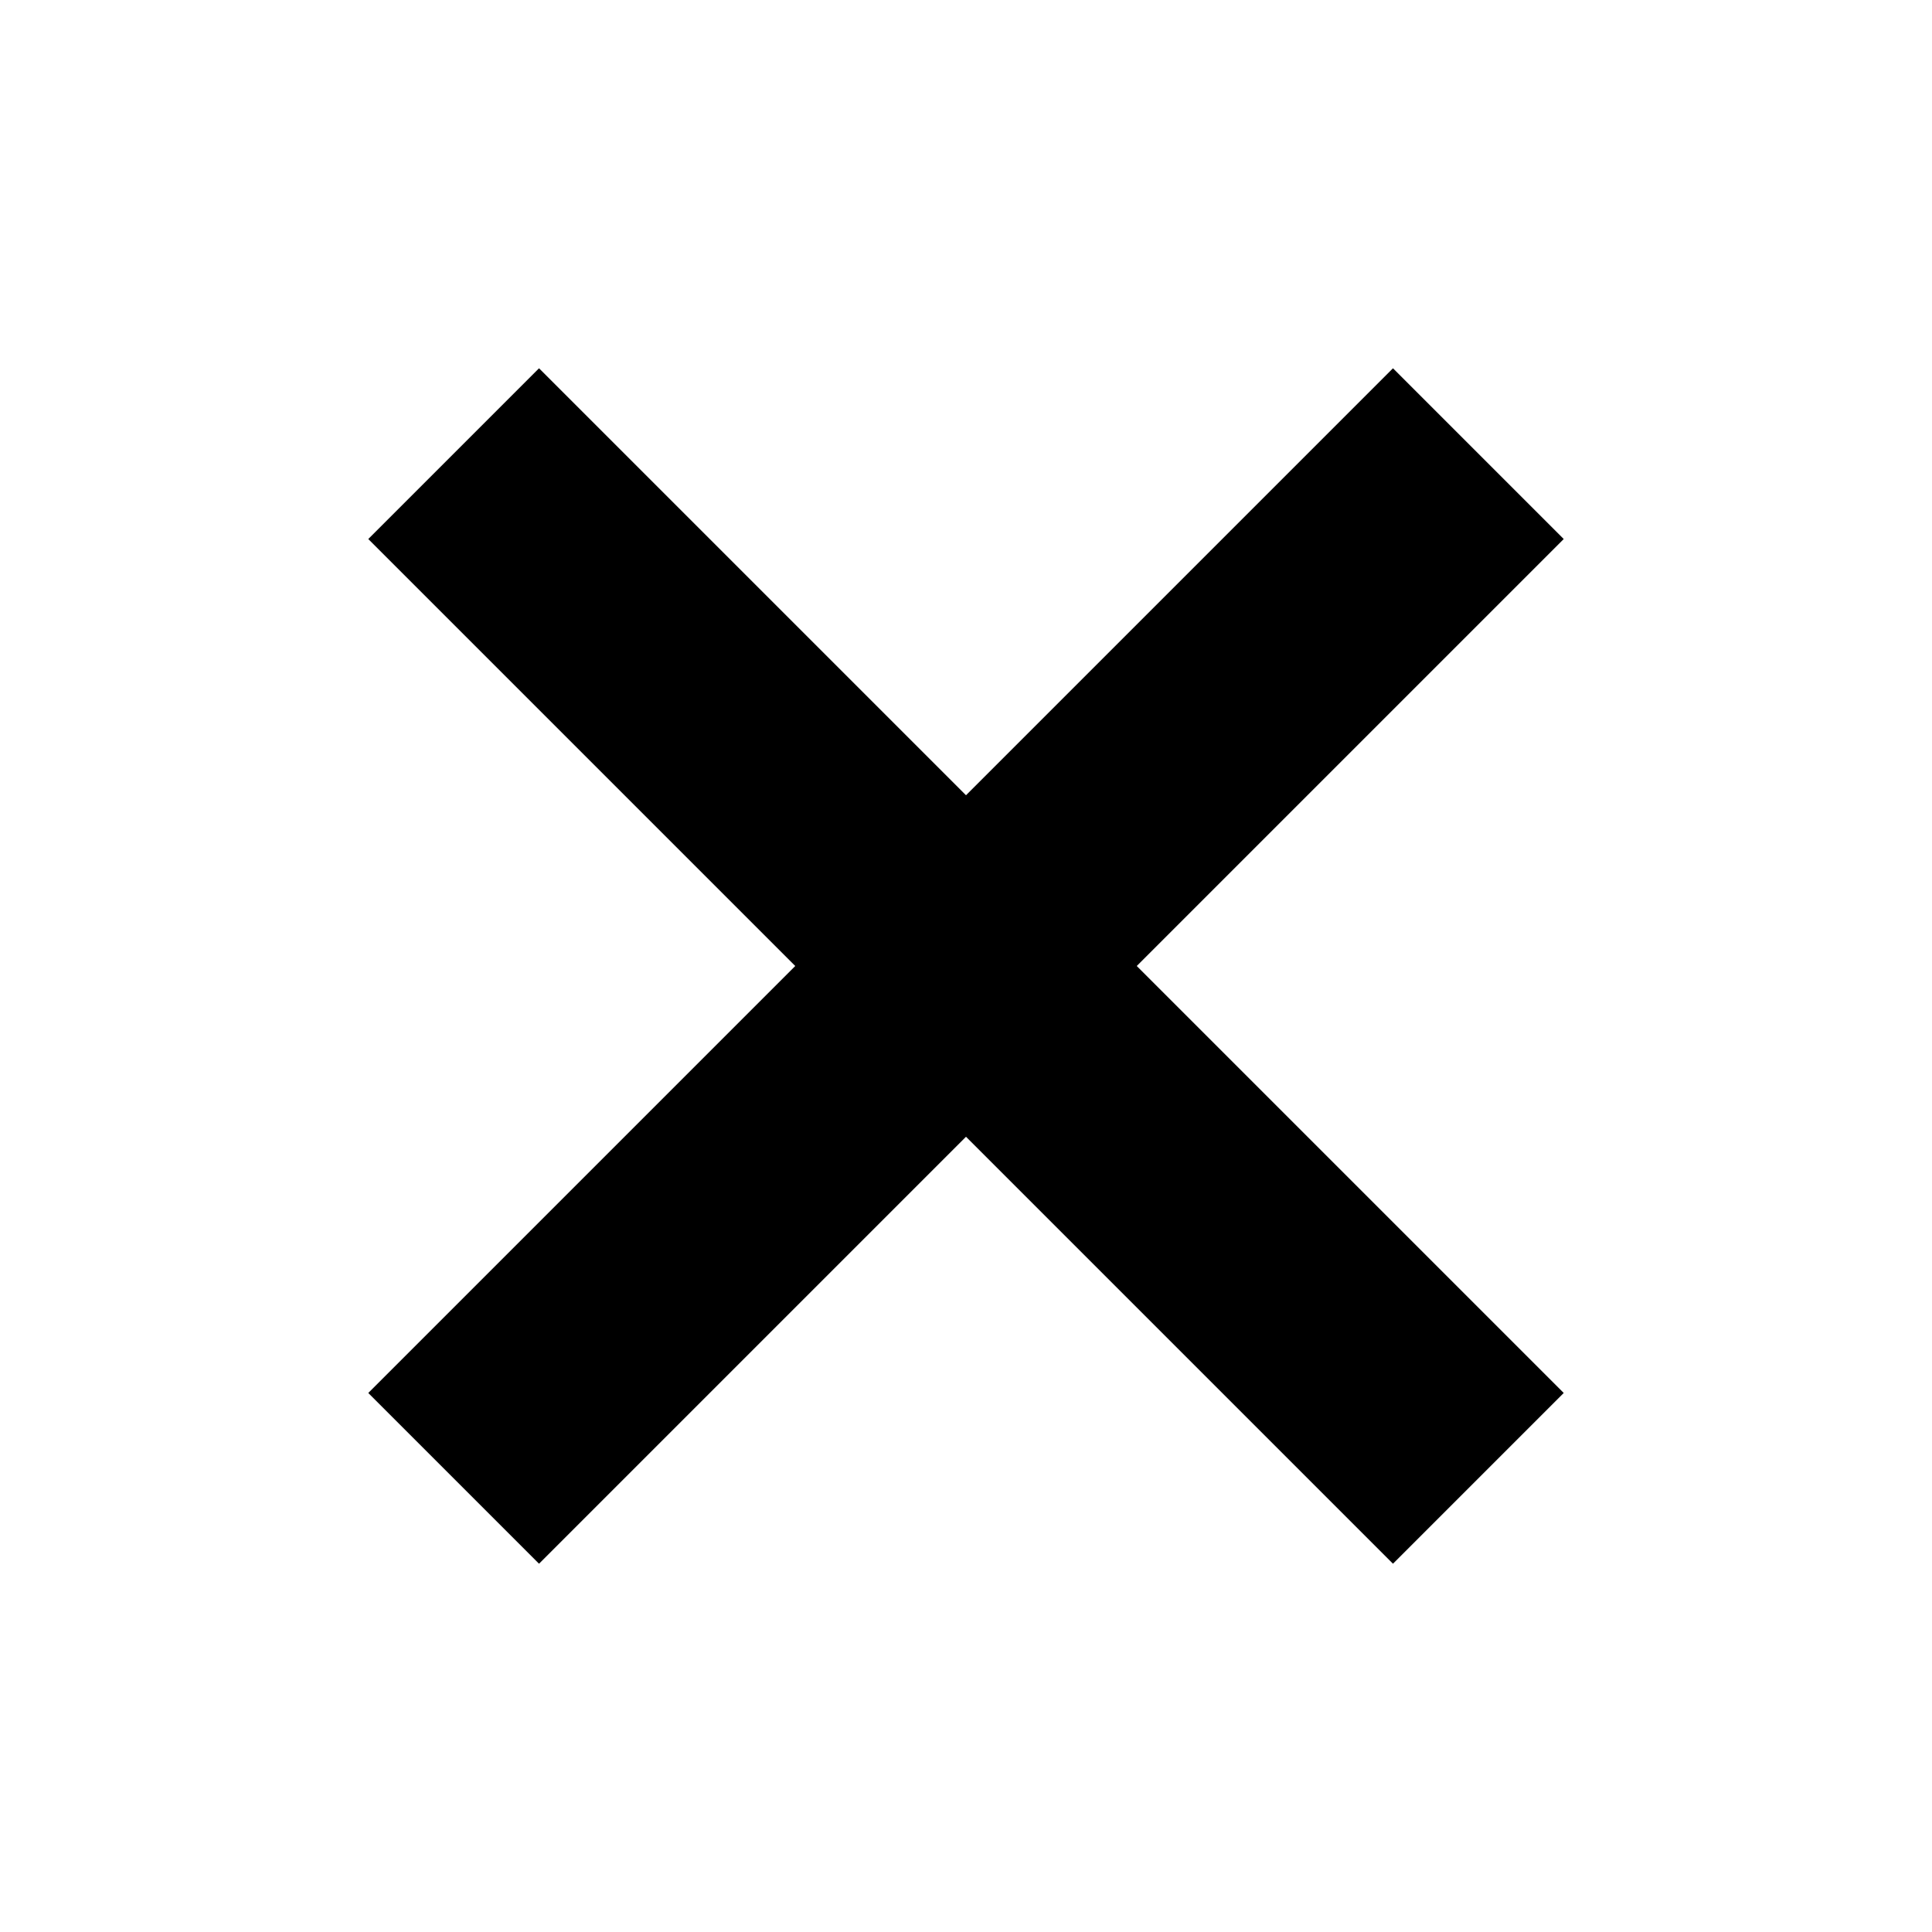 <svg viewBox="0 0 8 8" xmlns="http://www.w3.org/2000/svg">
  <path d="M2.232 1.525L1.525 2.232L3.293 4L1.525 5.768L2.232 6.475L4 4.707L5.768 6.475L6.475 5.768L4.707 4L6.475 2.232L5.768 1.525L4 3.293L2.232 1.525Z"/>
</svg>
